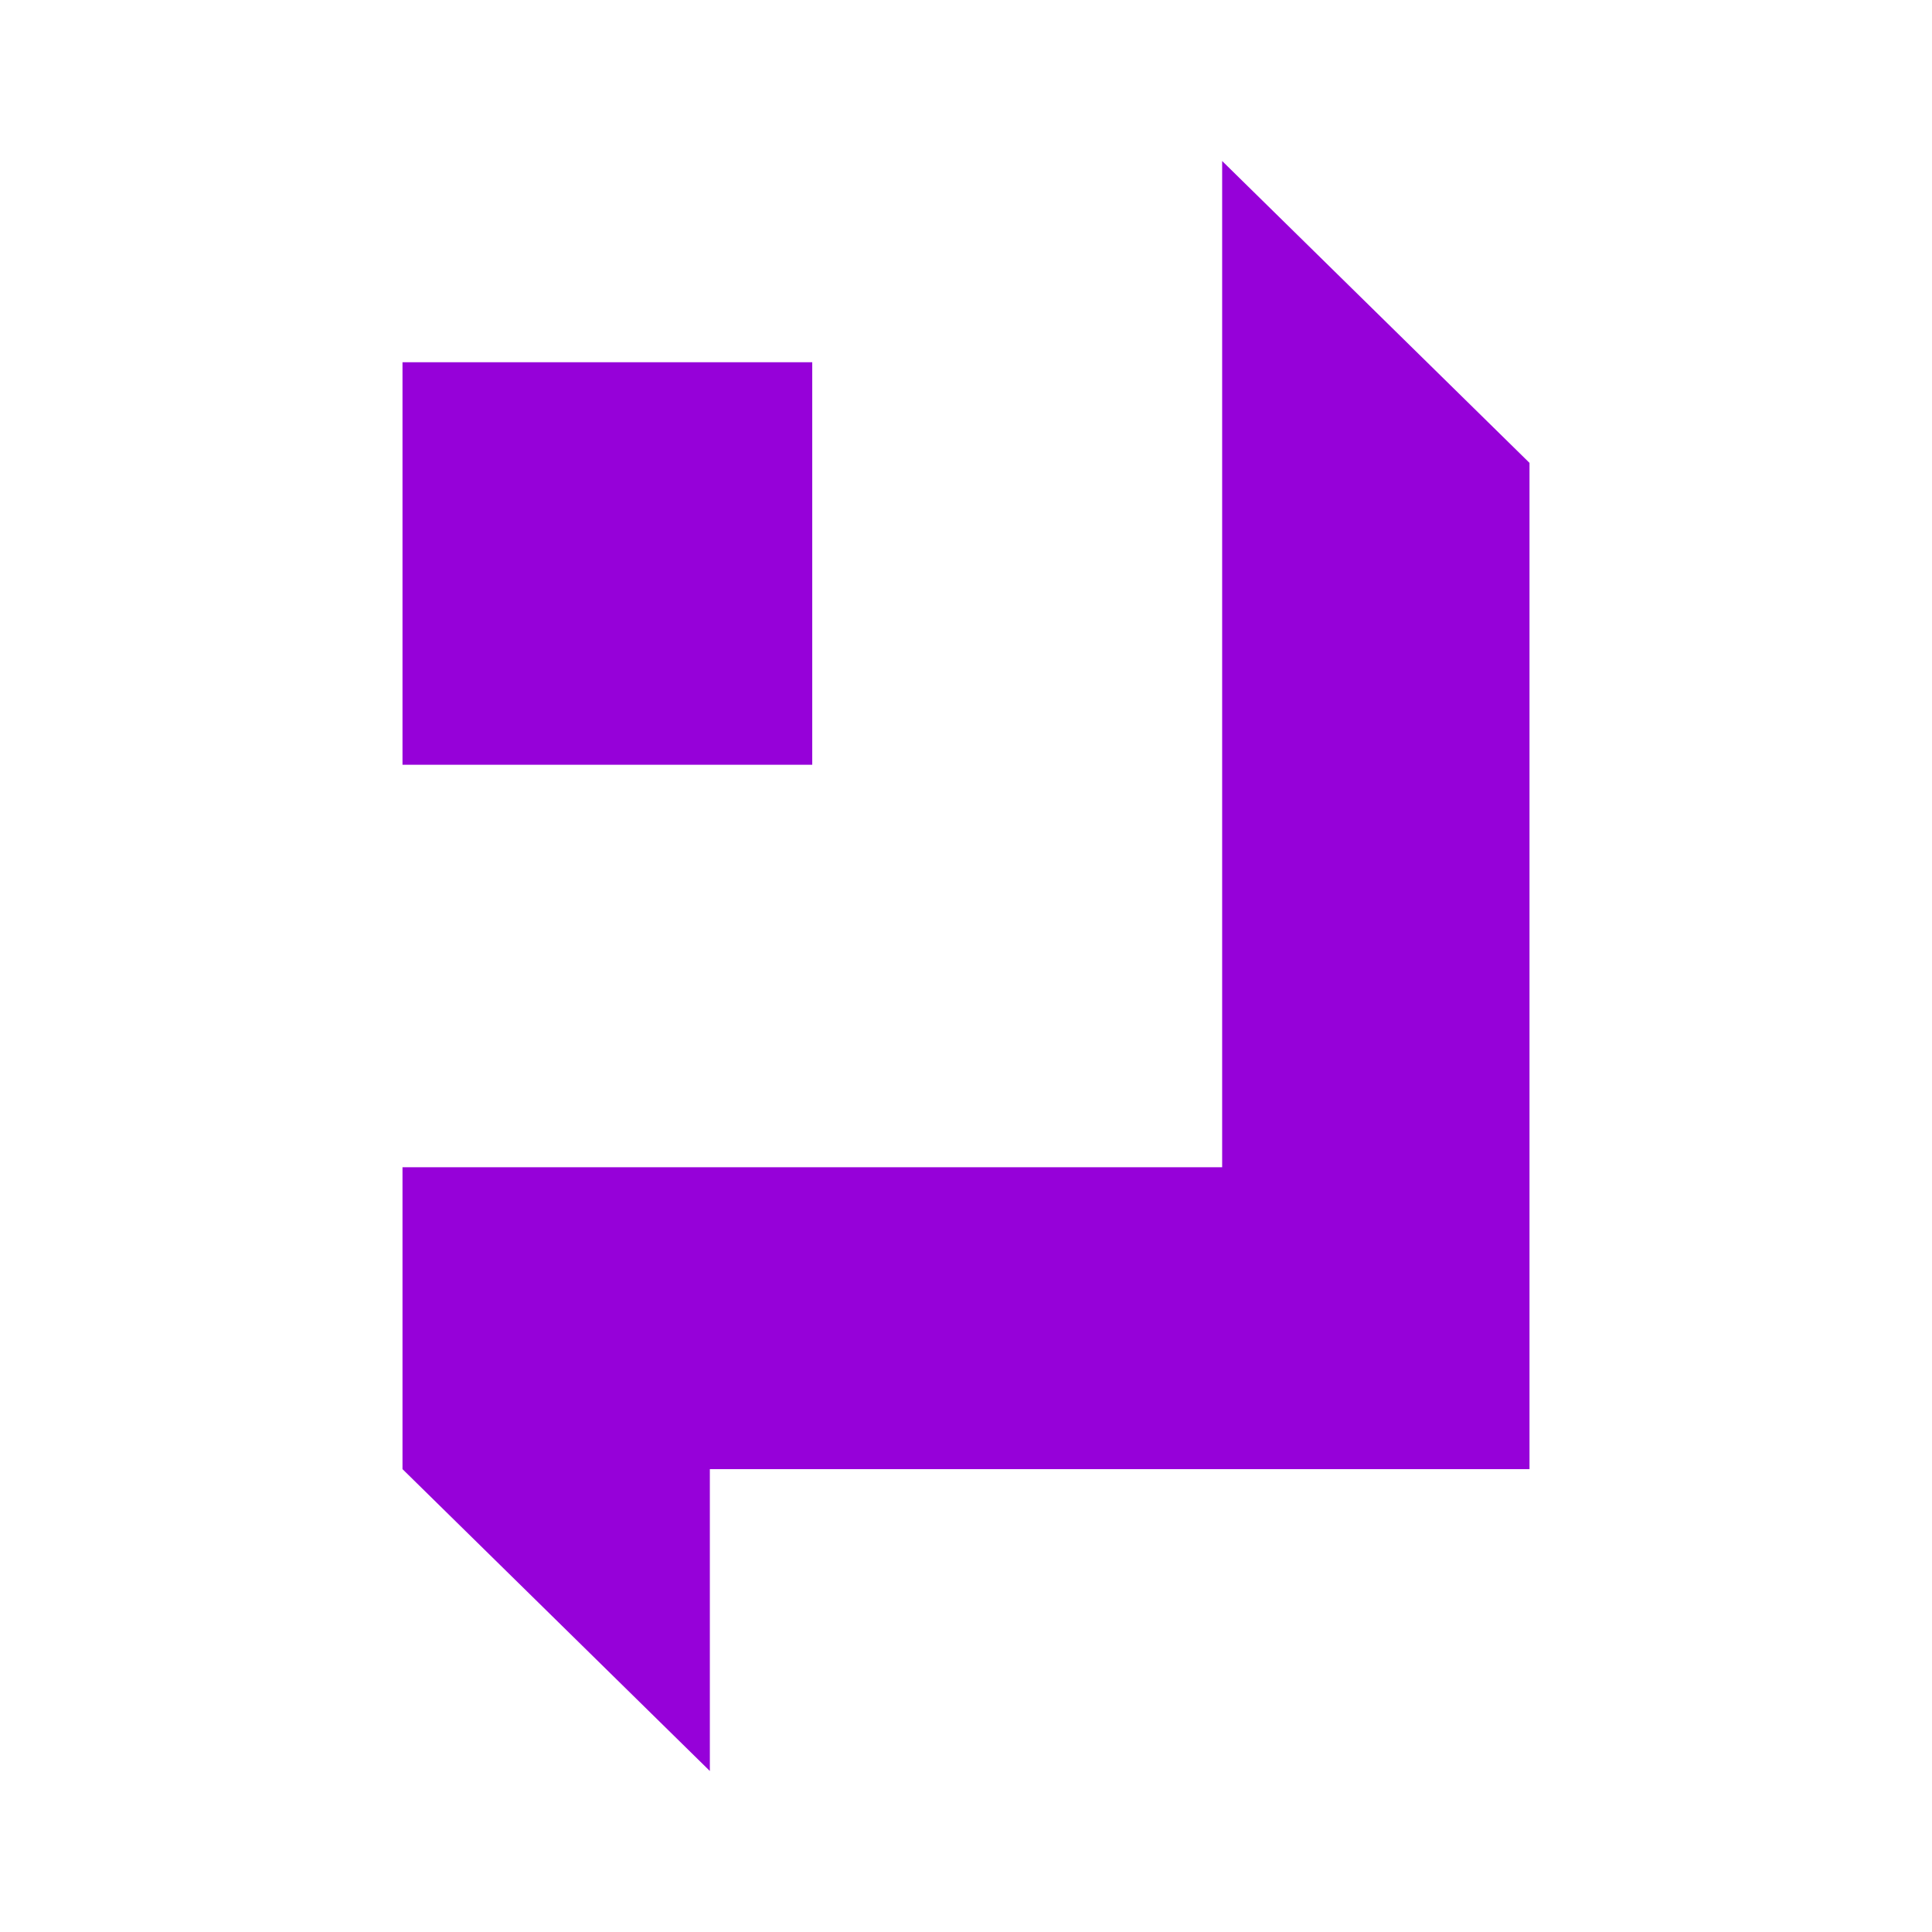 <svg xmlns="http://www.w3.org/2000/svg" width="24" height="24" fill="none" viewBox="0 0 24 24">
    <path fill="#9601D9" d="M8.818 22 5 18.25V14.5h10.182V2L19 5.75v12.5H8.818z"/>
    <path fill="#9601D9" d="M10.09 4.5H5v5h5.09z"/>
</svg>
